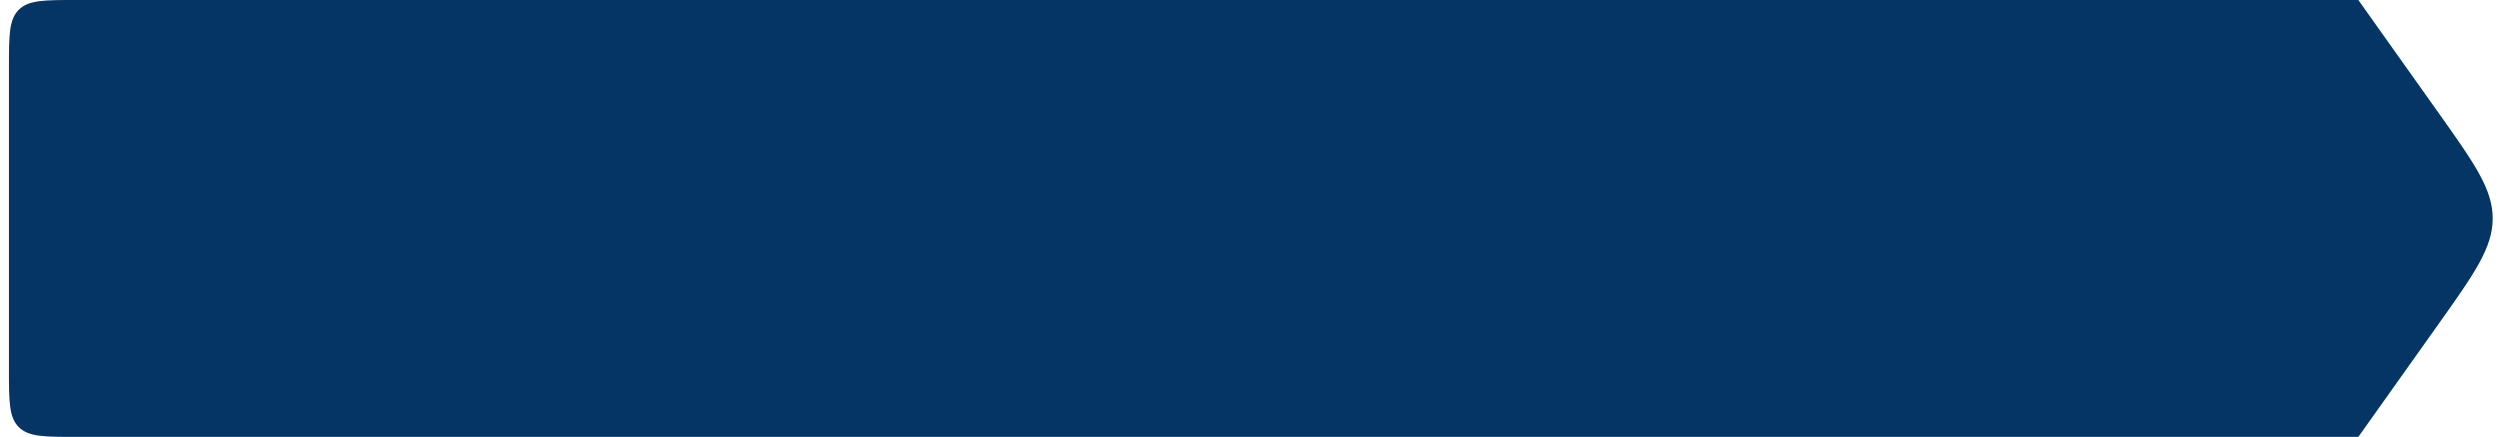 <svg width="206" height="36" viewBox="0 0 206 36" fill="none" xmlns="http://www.w3.org/2000/svg">
<path d="M0.737 5.516C0.737 2.916 0.737 1.616 1.545 0.808C2.353 0 3.653 0 6.254 0H194.326L200.873 9.212C203.89 13.457 205.398 15.579 205.398 18C205.398 20.421 203.89 22.543 200.873 26.788L194.326 36H6.254C3.653 36 2.353 36 1.545 35.192C0.737 34.384 0.737 33.084 0.737 30.483V5.516Z" fill="#043565"/>
</svg>
